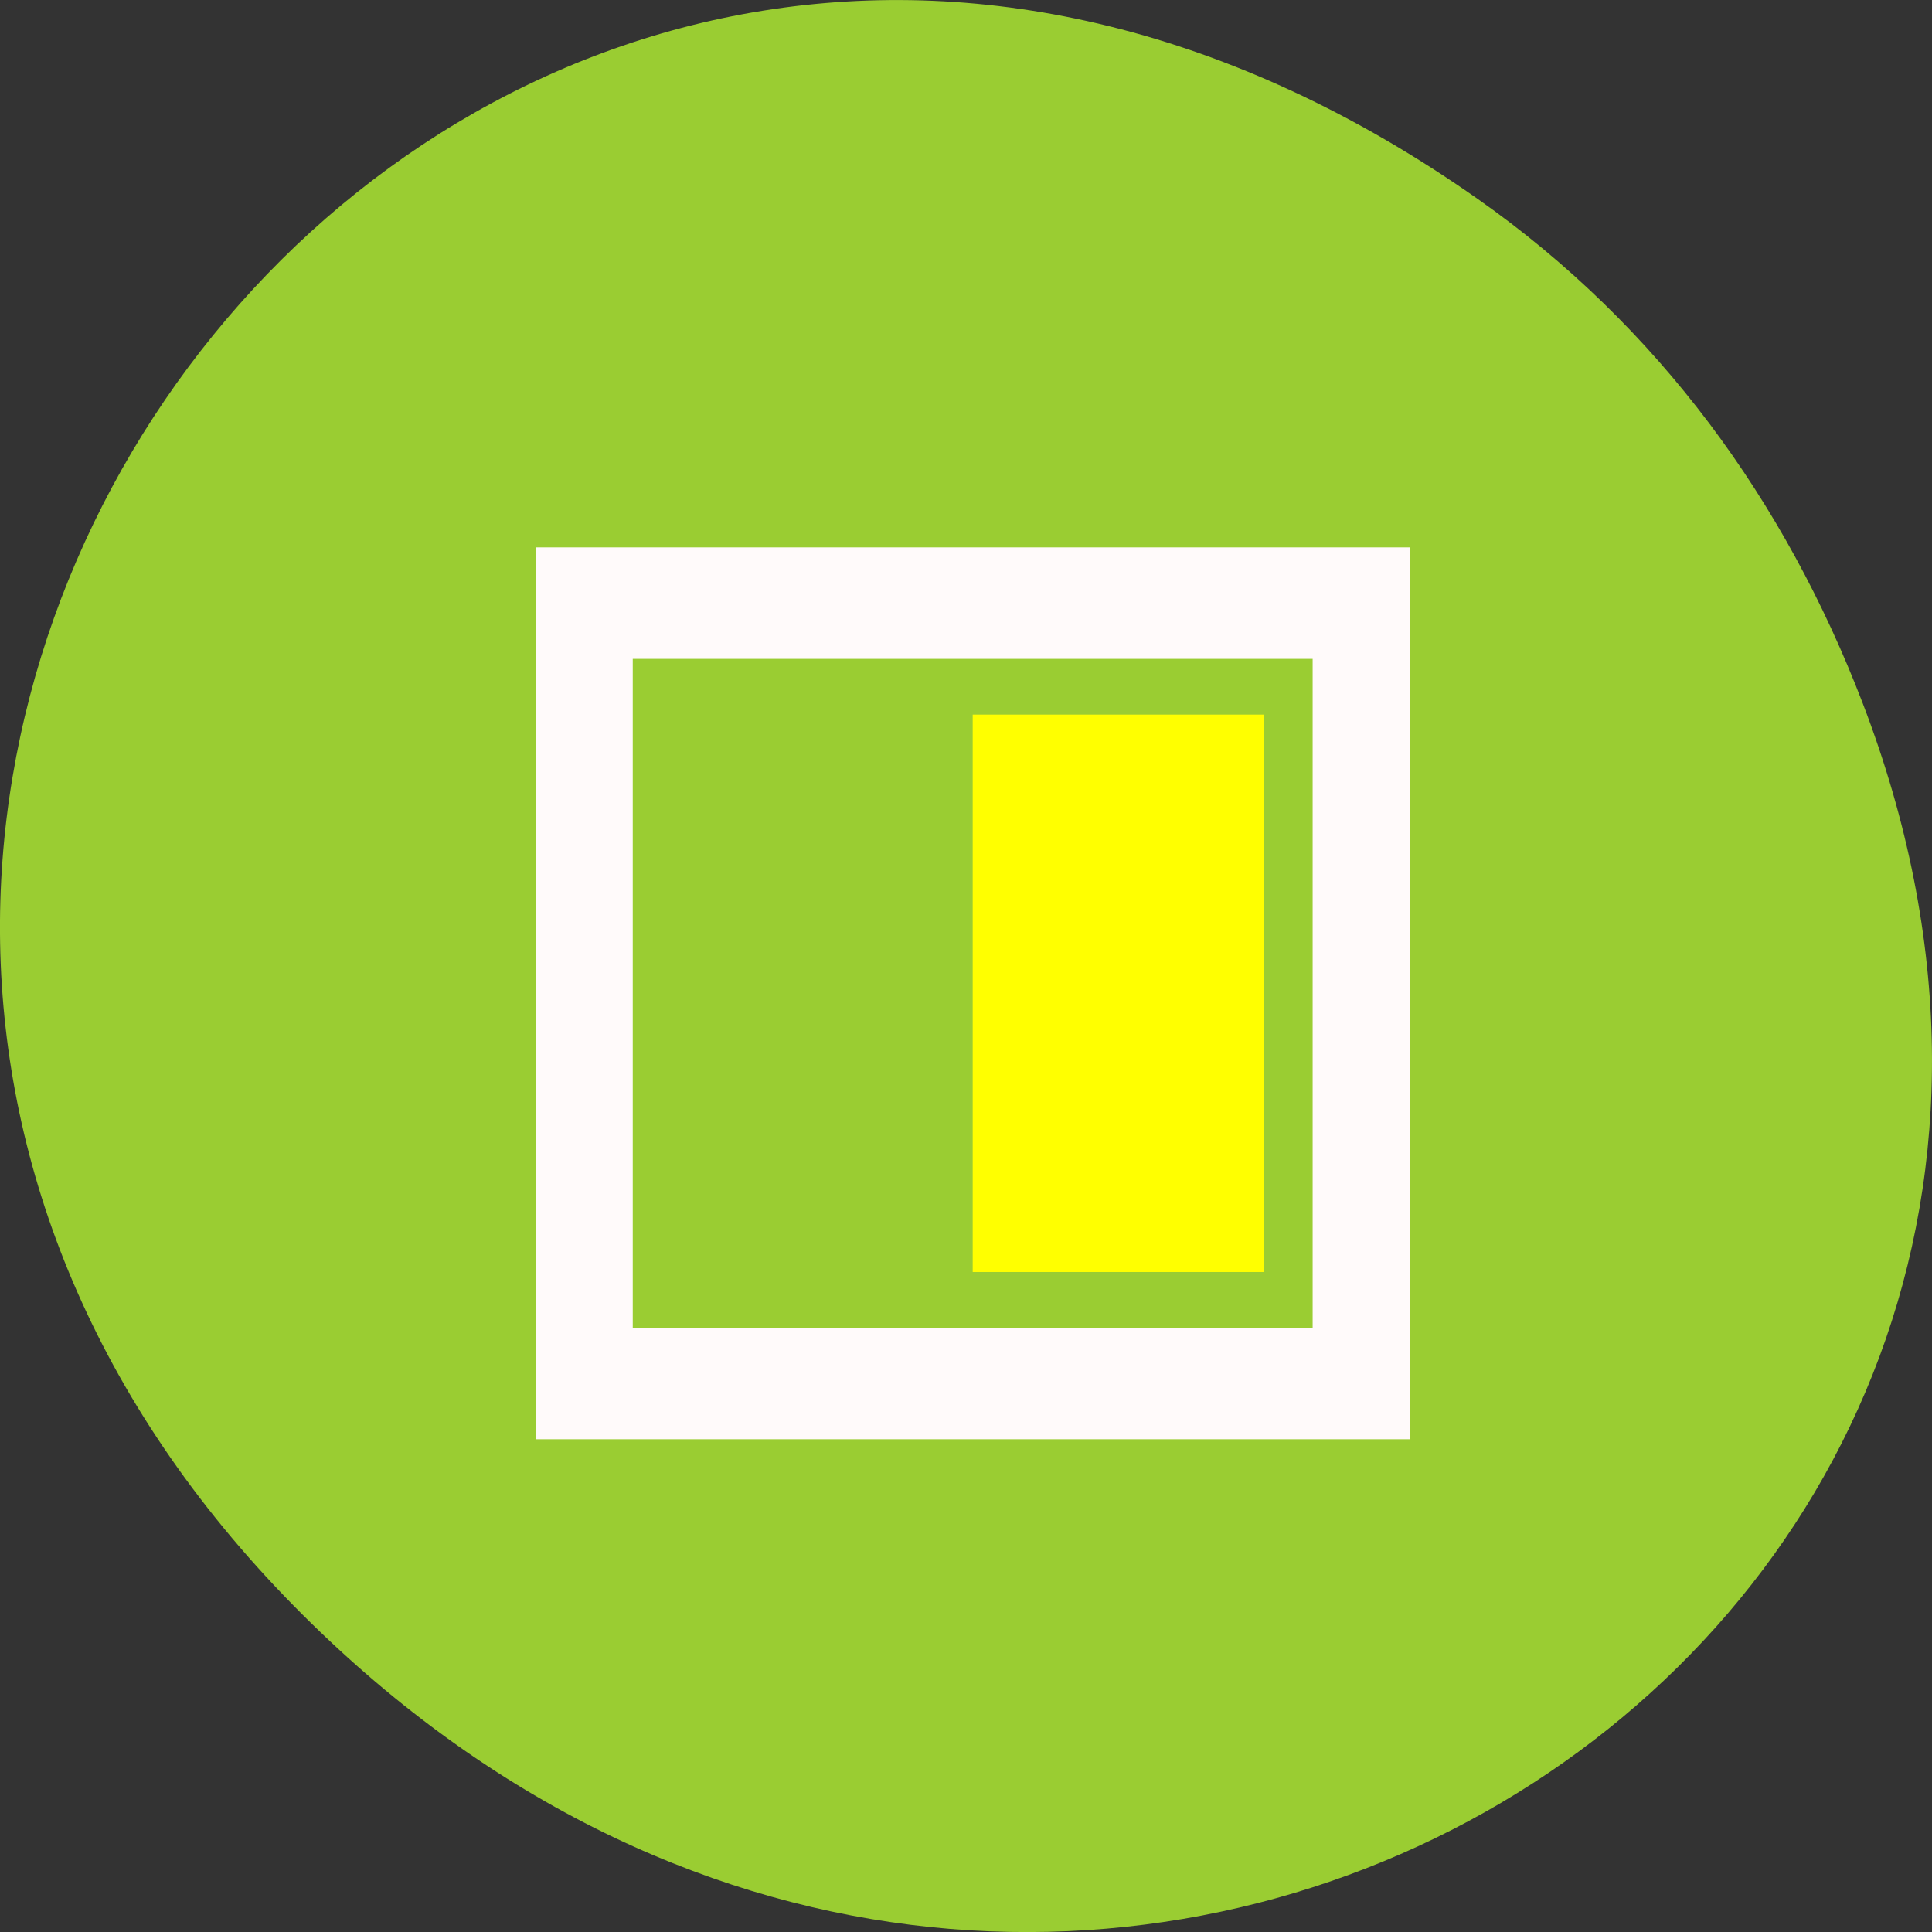 <svg xmlns="http://www.w3.org/2000/svg" viewBox="0 0 256 256"><rect x="0" y="0" width="256" height="256" fill="#333333" stroke="none"/><g transform="translate(0 -796.36)"><path d="m 195.83 822.74 c -130.93 -92.05 -263.6 77.948 -156.91 186.39 100.51 102.17 256.68 7.449 207.86 -119.69 -10.185 -26.526 -26.914 -49.802 -50.948 -66.7 z" style="fill:#9acd32;color:#000"/><g transform="matrix(6.435 0 0 7.386 51951.68 -7317.53)" style="fill:#fffafa"><path d="m -8062.27 1108.37 v 16 h 18 v -16 z m 2 2 h 14 v 12 h -14 z"/><path d="m -8053.27 1111.37 h 6 v 10 h -6 z" style="fill:#ff0"/></g></g></svg>
